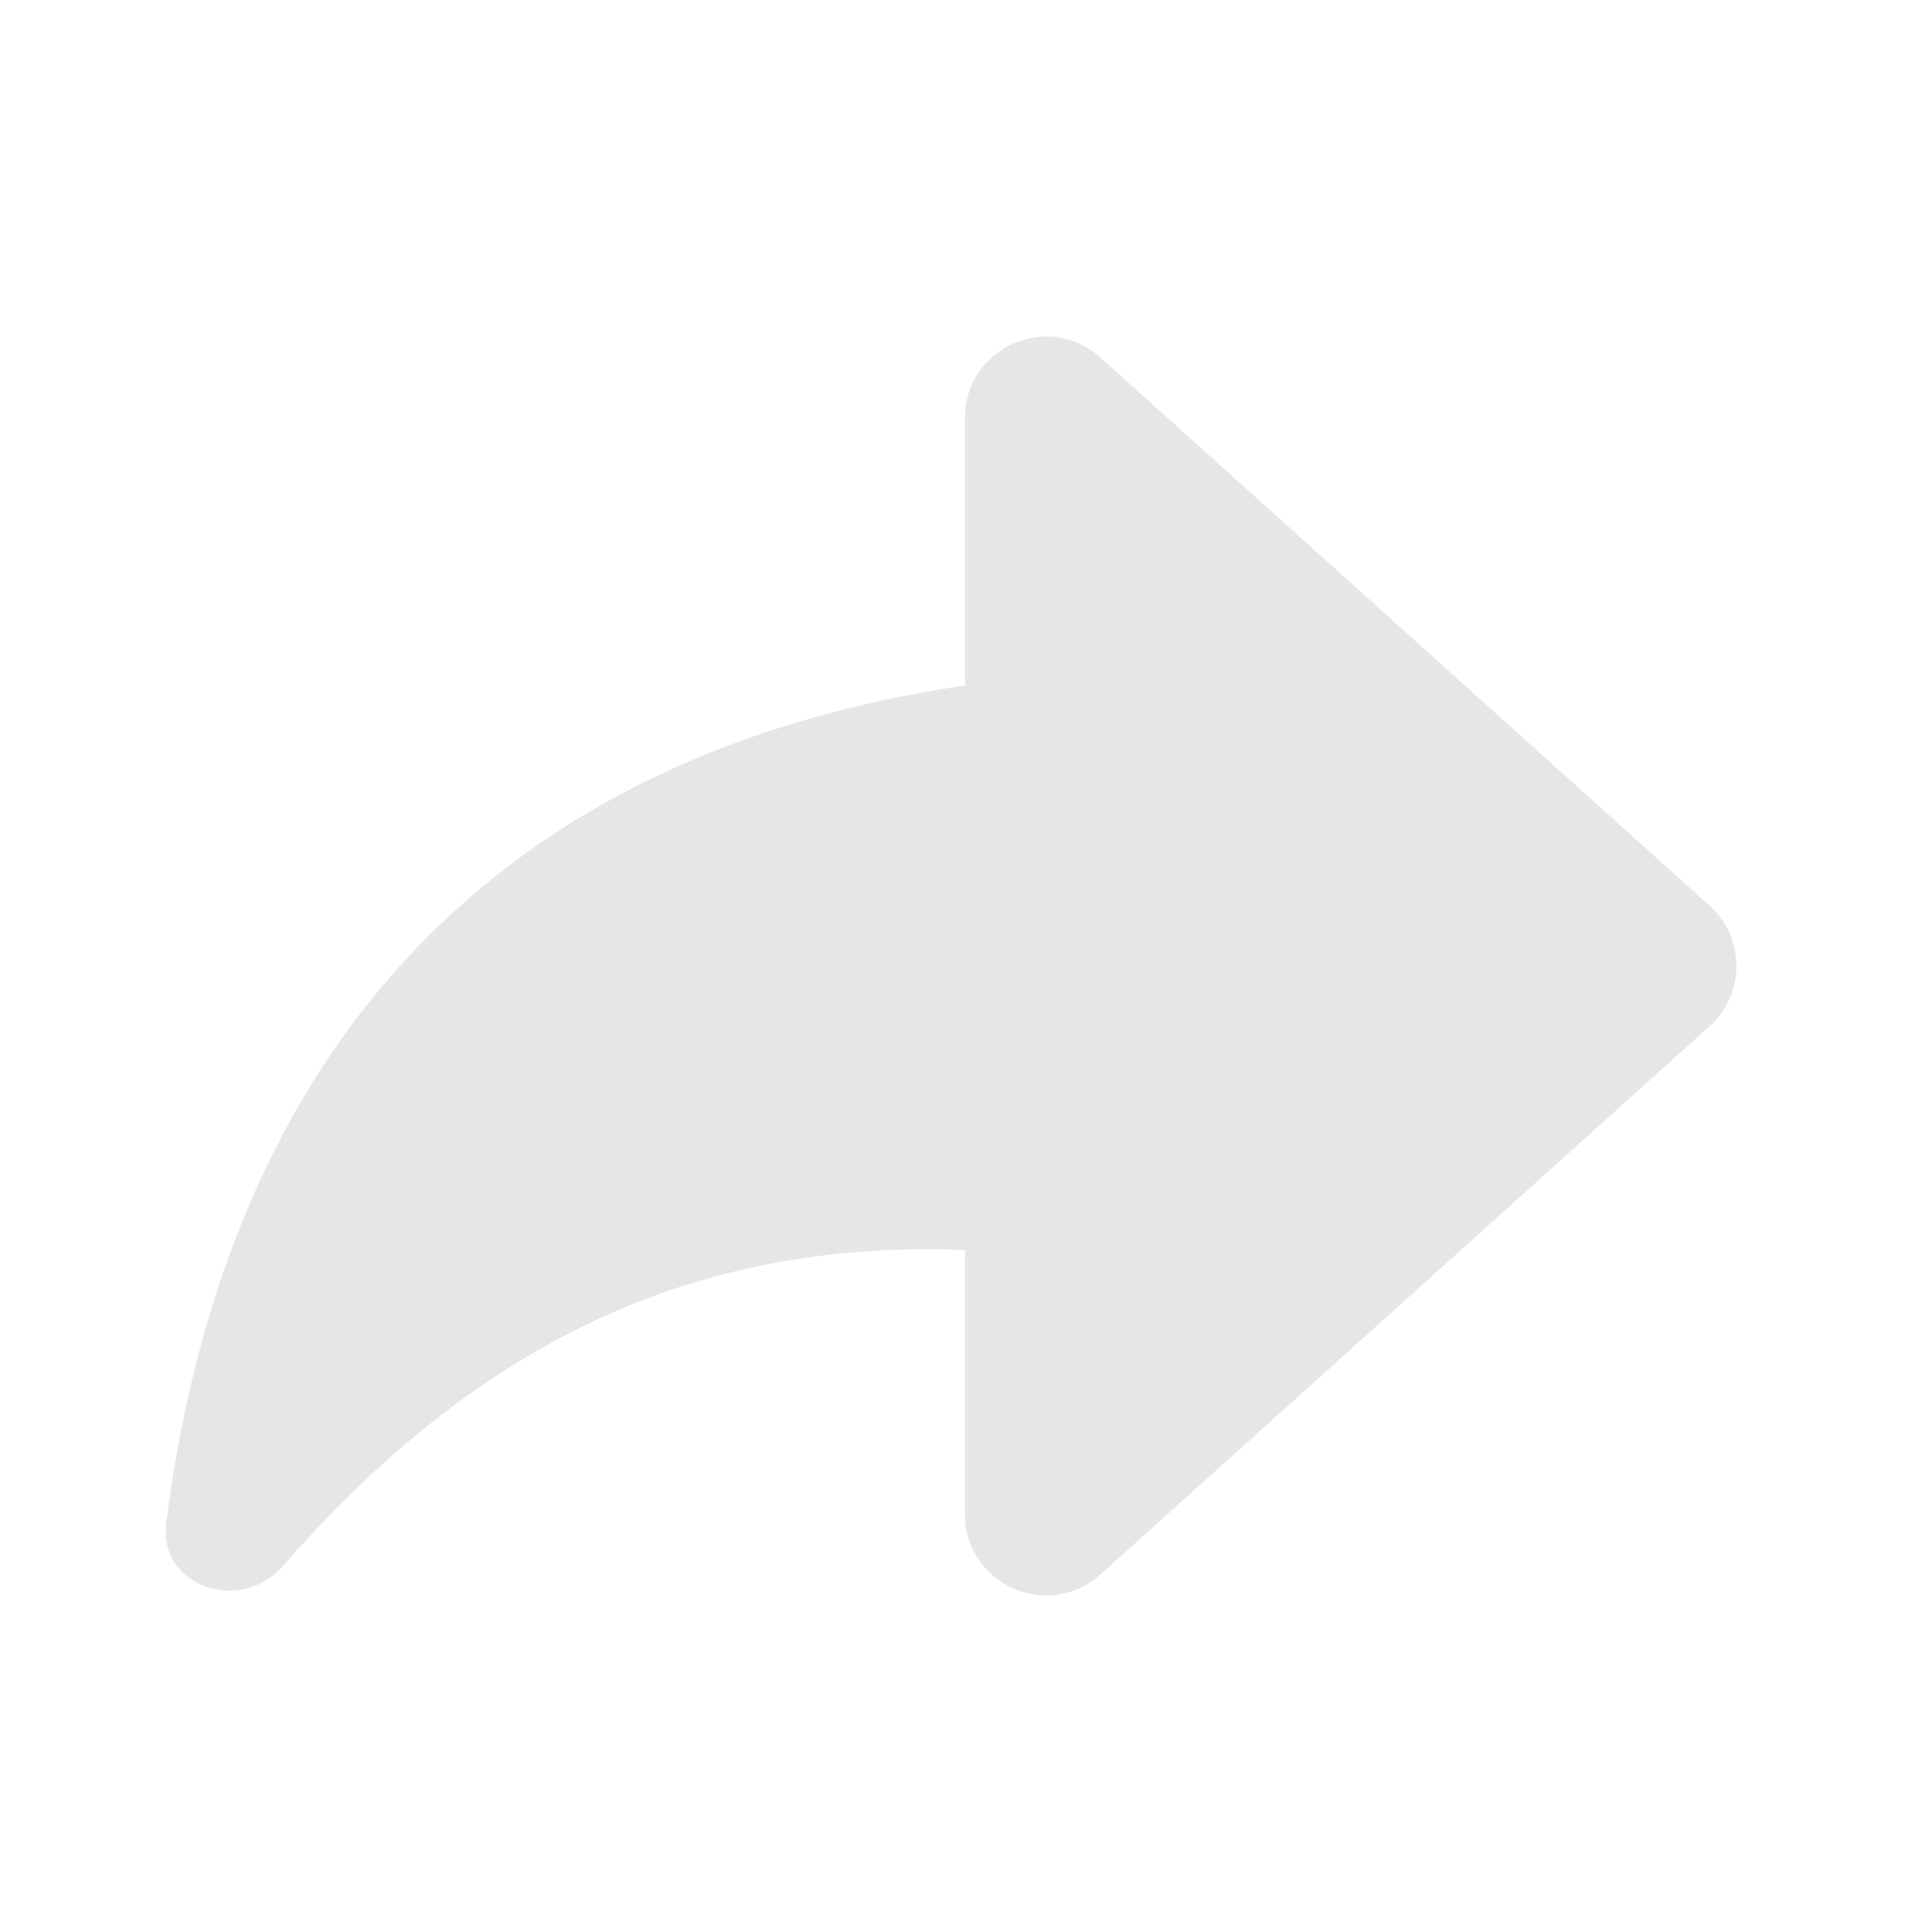 <?xml version="1.0" standalone="no"?><!DOCTYPE svg PUBLIC "-//W3C//DTD SVG 1.1//EN" "http://www.w3.org/Graphics/SVG/1.1/DTD/svg11.dtd"><svg class="icon" width="200px" height="200.00px" viewBox="0 0 1024 1024" version="1.1" xmlns="http://www.w3.org/2000/svg"><path fill="#e6e6e6" d="M906.069 544c18.987-17.109 18.987-46.891 0-64l-129.621-116.651-193.195-173.867c-27.733-24.917-71.808-5.248-71.808 32v141.867c-245.12 36.053-391.04 189.269-423.339 443.904-4.267 33.749 39.424 48.469 61.824 22.784 109.397-125.44 226.688-172.8 361.515-167.509v140.032c0 37.248 44.117 56.875 71.808 31.957l118.869-106.965 203.947-183.595z" /></svg>